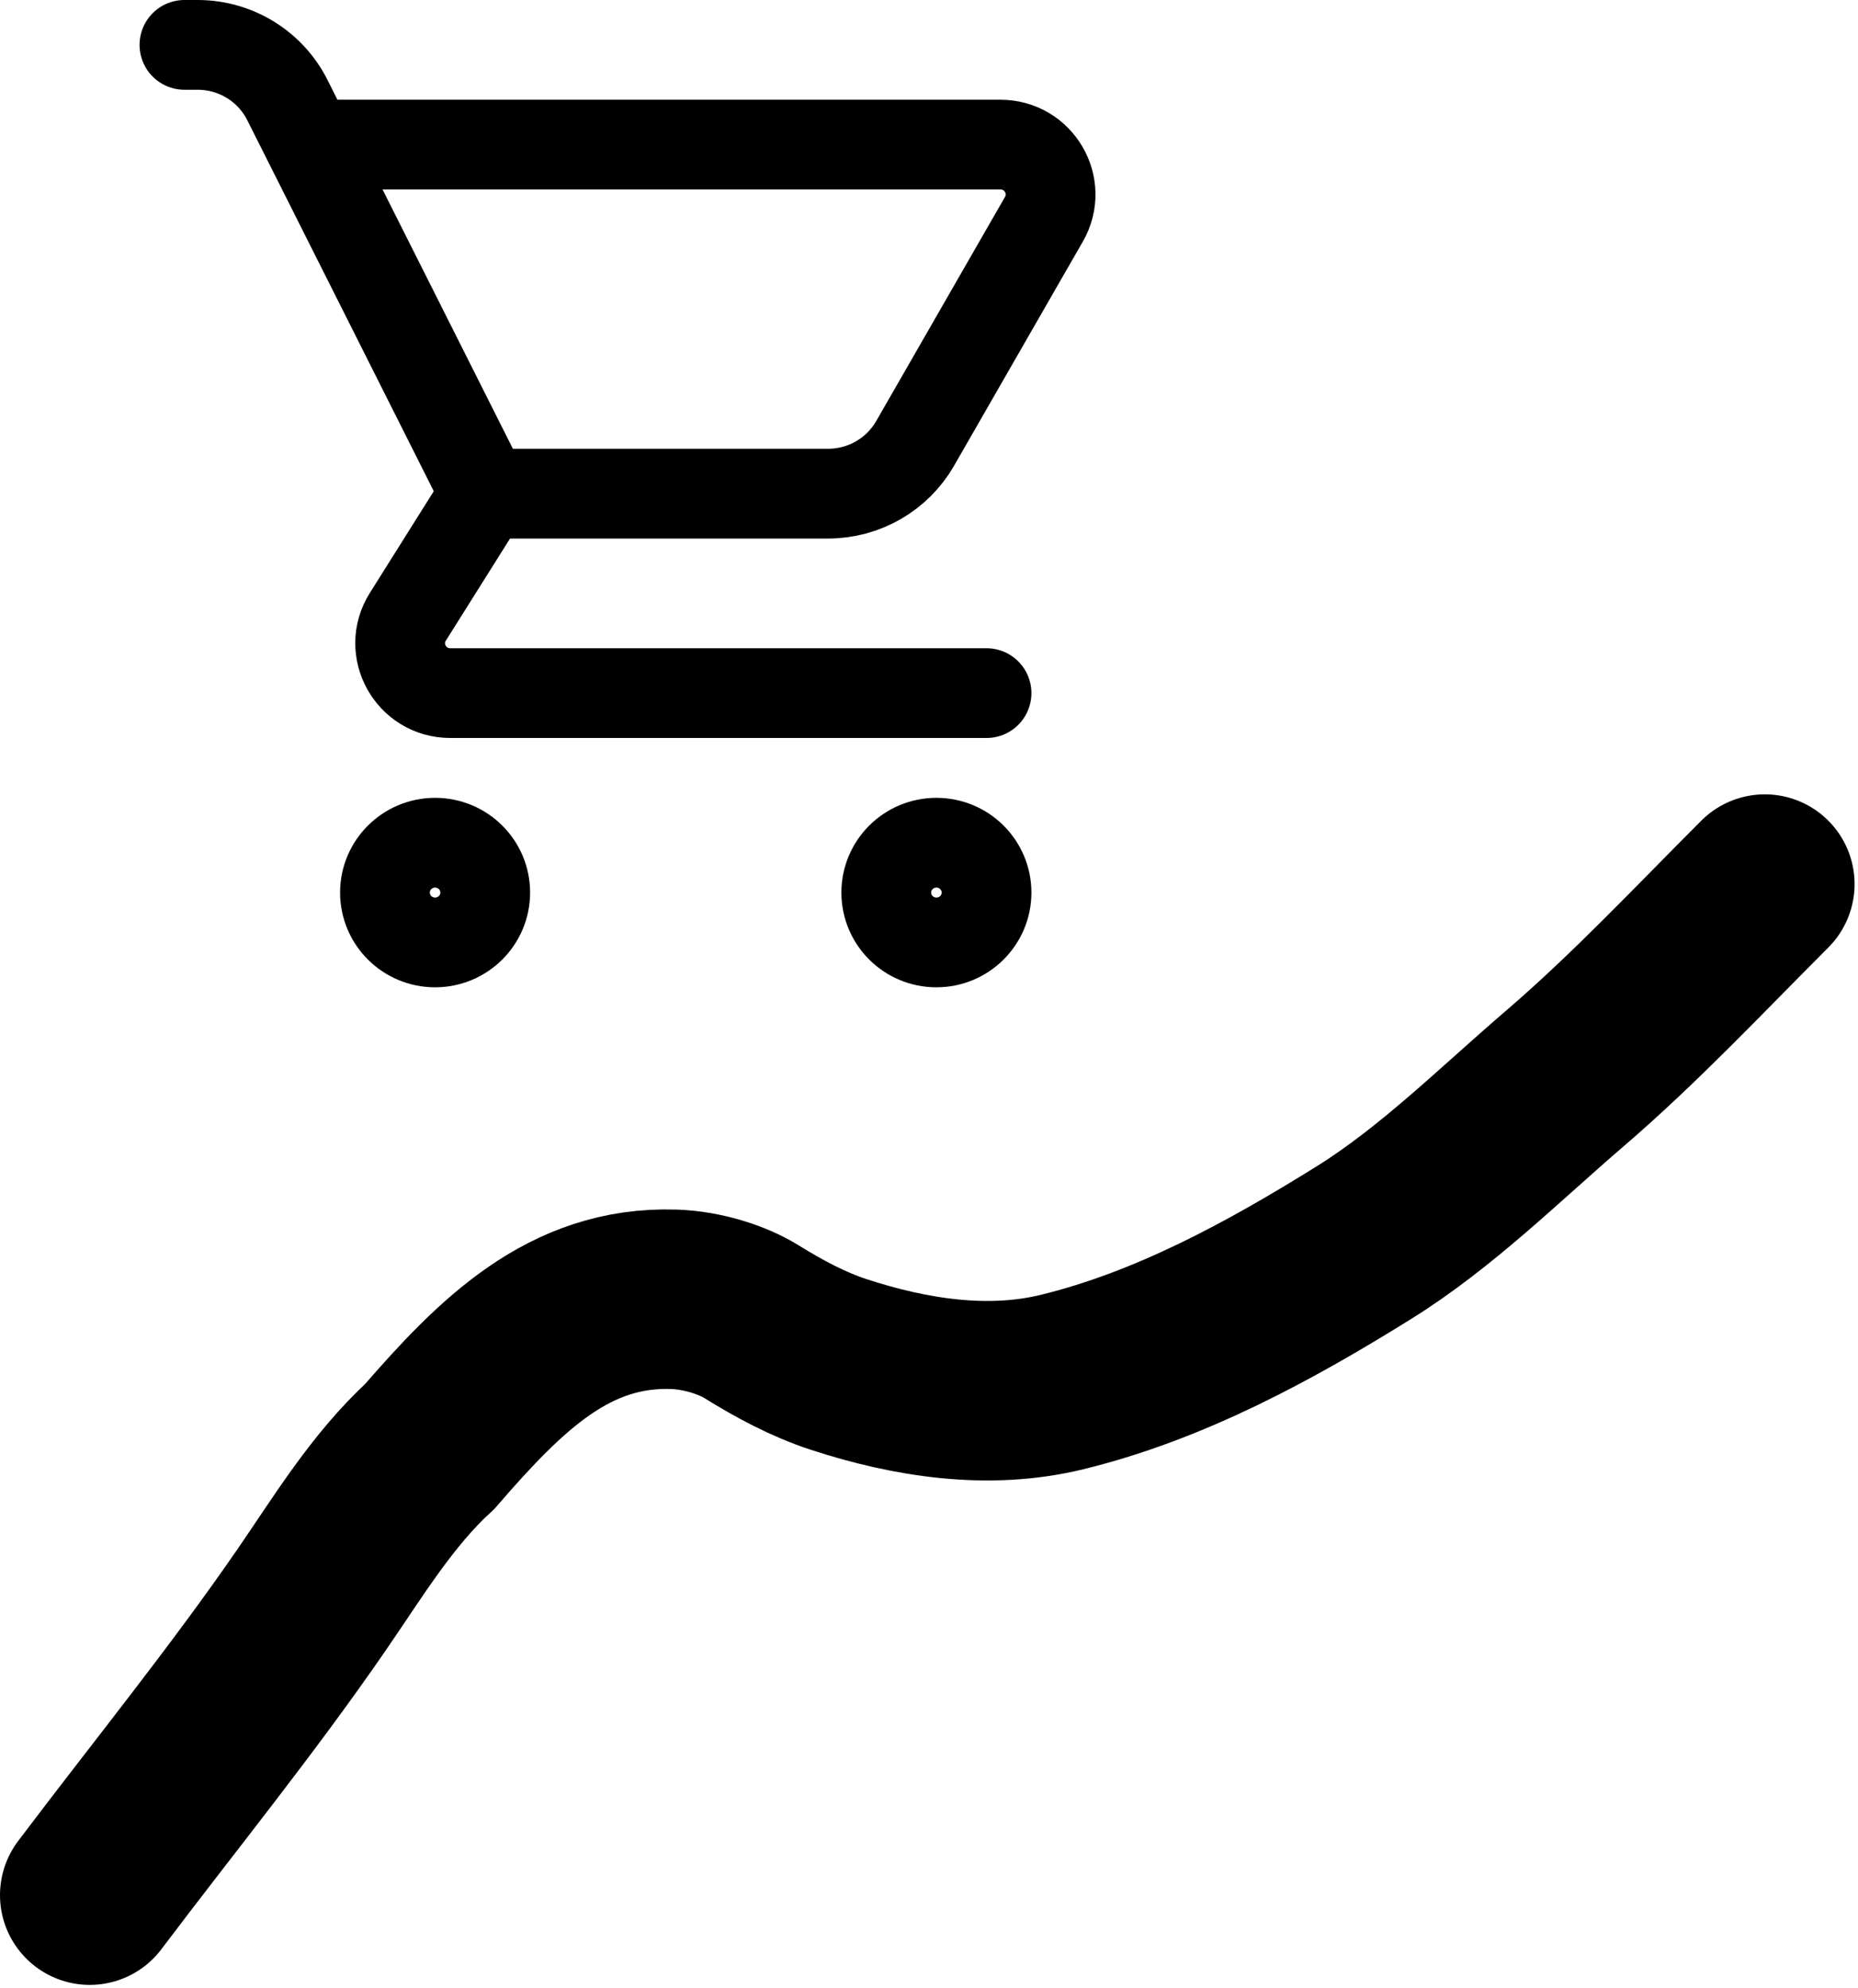 <svg width="414" height="443" viewBox="0 0 414 443" fill="none" xmlns="http://www.w3.org/2000/svg">
<path d="M69.022 32.222H222.91C231.487 32.222 236.864 41.439 232.609 48.846L203.91 98.803C199.934 105.727 192.531 110 184.514 110H108.118M108.118 110L90.874 137.444C86.224 144.844 91.573 154.444 100.346 154.444H219.819M108.118 110L64.027 22.284C60.243 14.756 52.507 10 44.045 10H41.097M108.118 198.889C108.118 205.026 103.117 210 96.948 210C90.779 210 85.778 205.026 85.778 198.889C85.778 192.752 90.779 187.778 96.948 187.778C103.117 187.778 108.118 192.752 108.118 198.889ZM219.819 198.889C219.819 205.026 214.818 210 208.648 210C202.479 210 197.478 205.026 197.478 198.889C197.478 192.752 202.479 187.778 208.648 187.778C214.818 187.778 219.819 192.752 219.819 198.889Z" stroke="black" stroke-width="20" stroke-linecap="round" stroke-linejoin="round"/>
<path d="M20 422.286C36.552 400.338 53.984 378.94 69.565 356.282C77.641 344.537 85.197 331.997 95.78 322.283C111.597 304.039 126.842 288.782 150.097 289.517C156.597 289.722 163.276 291.925 167.451 294.512C173.568 298.302 180.021 301.796 186.878 304.039C202.859 309.265 220.208 311.967 236.63 307.962C260.619 302.111 282.945 289.942 303.817 276.952C320.101 266.818 334.141 252.798 348.65 240.339C364.427 226.792 378.586 211.649 393.234 197" stroke="black" stroke-width="40" stroke-linecap="round"/>
</svg>
